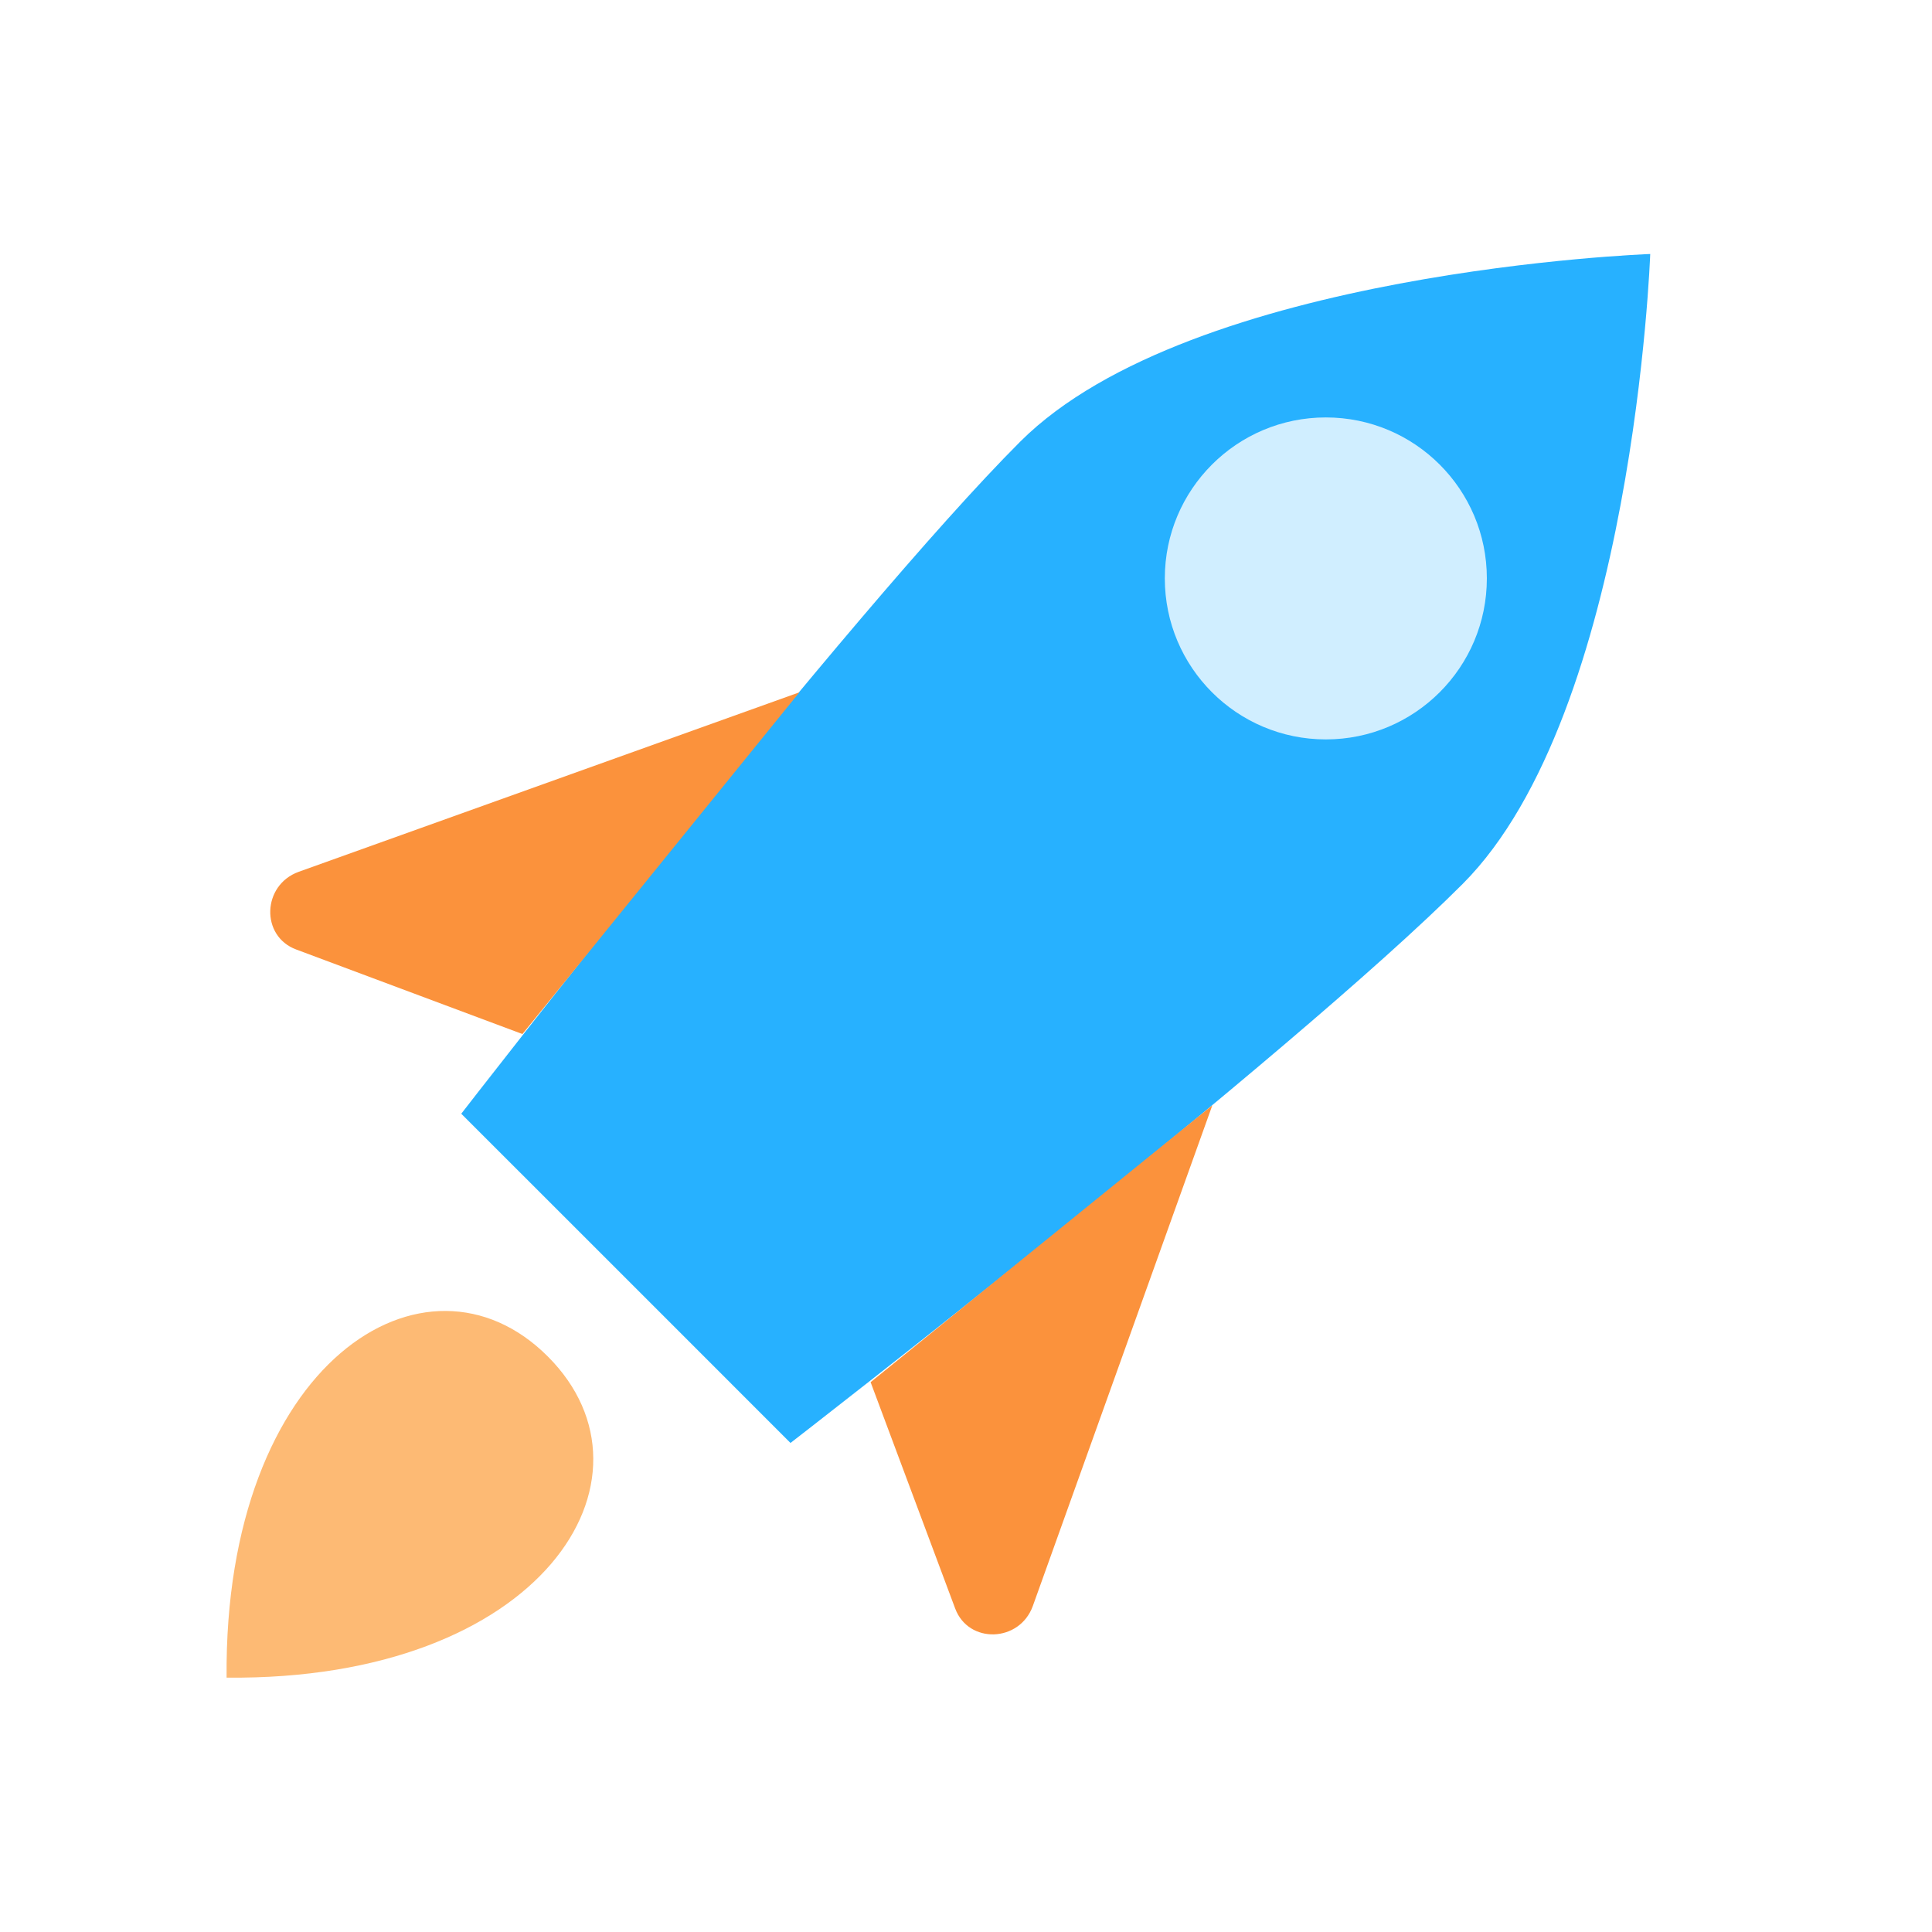 <svg width="32" height="32" viewBox="0 0 32 32" fill="none" xmlns="http://www.w3.org/2000/svg">
<path d="M9.073 22.467C11.087 24.48 8.98 27.84 3.753 27.787C3.707 22.56 7.06 20.453 9.073 22.467Z" fill="#FDBA74"/>
<path d="M27.333 4.207C27.333 4.207 19.74 4.48 16.9 7.313C14.06 10.153 7.64 18.447 7.64 18.447L10.367 21.173L13.093 23.9C13.093 23.9 21.393 17.48 24.227 14.64C27.06 11.8 27.333 4.207 27.333 4.207Z" fill="#27B1FF"/>
<path d="M13.24 11.467L4.947 14.44C4.34 14.66 4.313 15.507 4.907 15.727L8.653 17.127L13.24 11.467Z" fill="#FB923C"/>
<path d="M20.08 18.307L17.107 26.6C16.887 27.207 16.04 27.233 15.82 26.64L14.42 22.893L20.08 18.307Z" fill="#FB923C"/>
<path d="M21.96 12.247C23.433 12.247 24.627 11.053 24.627 9.58C24.627 8.107 23.433 6.914 21.96 6.914C20.487 6.914 19.293 8.107 19.293 9.58C19.293 11.053 20.487 12.247 21.96 12.247Z" fill="#D0EEFF"/>
</svg>

